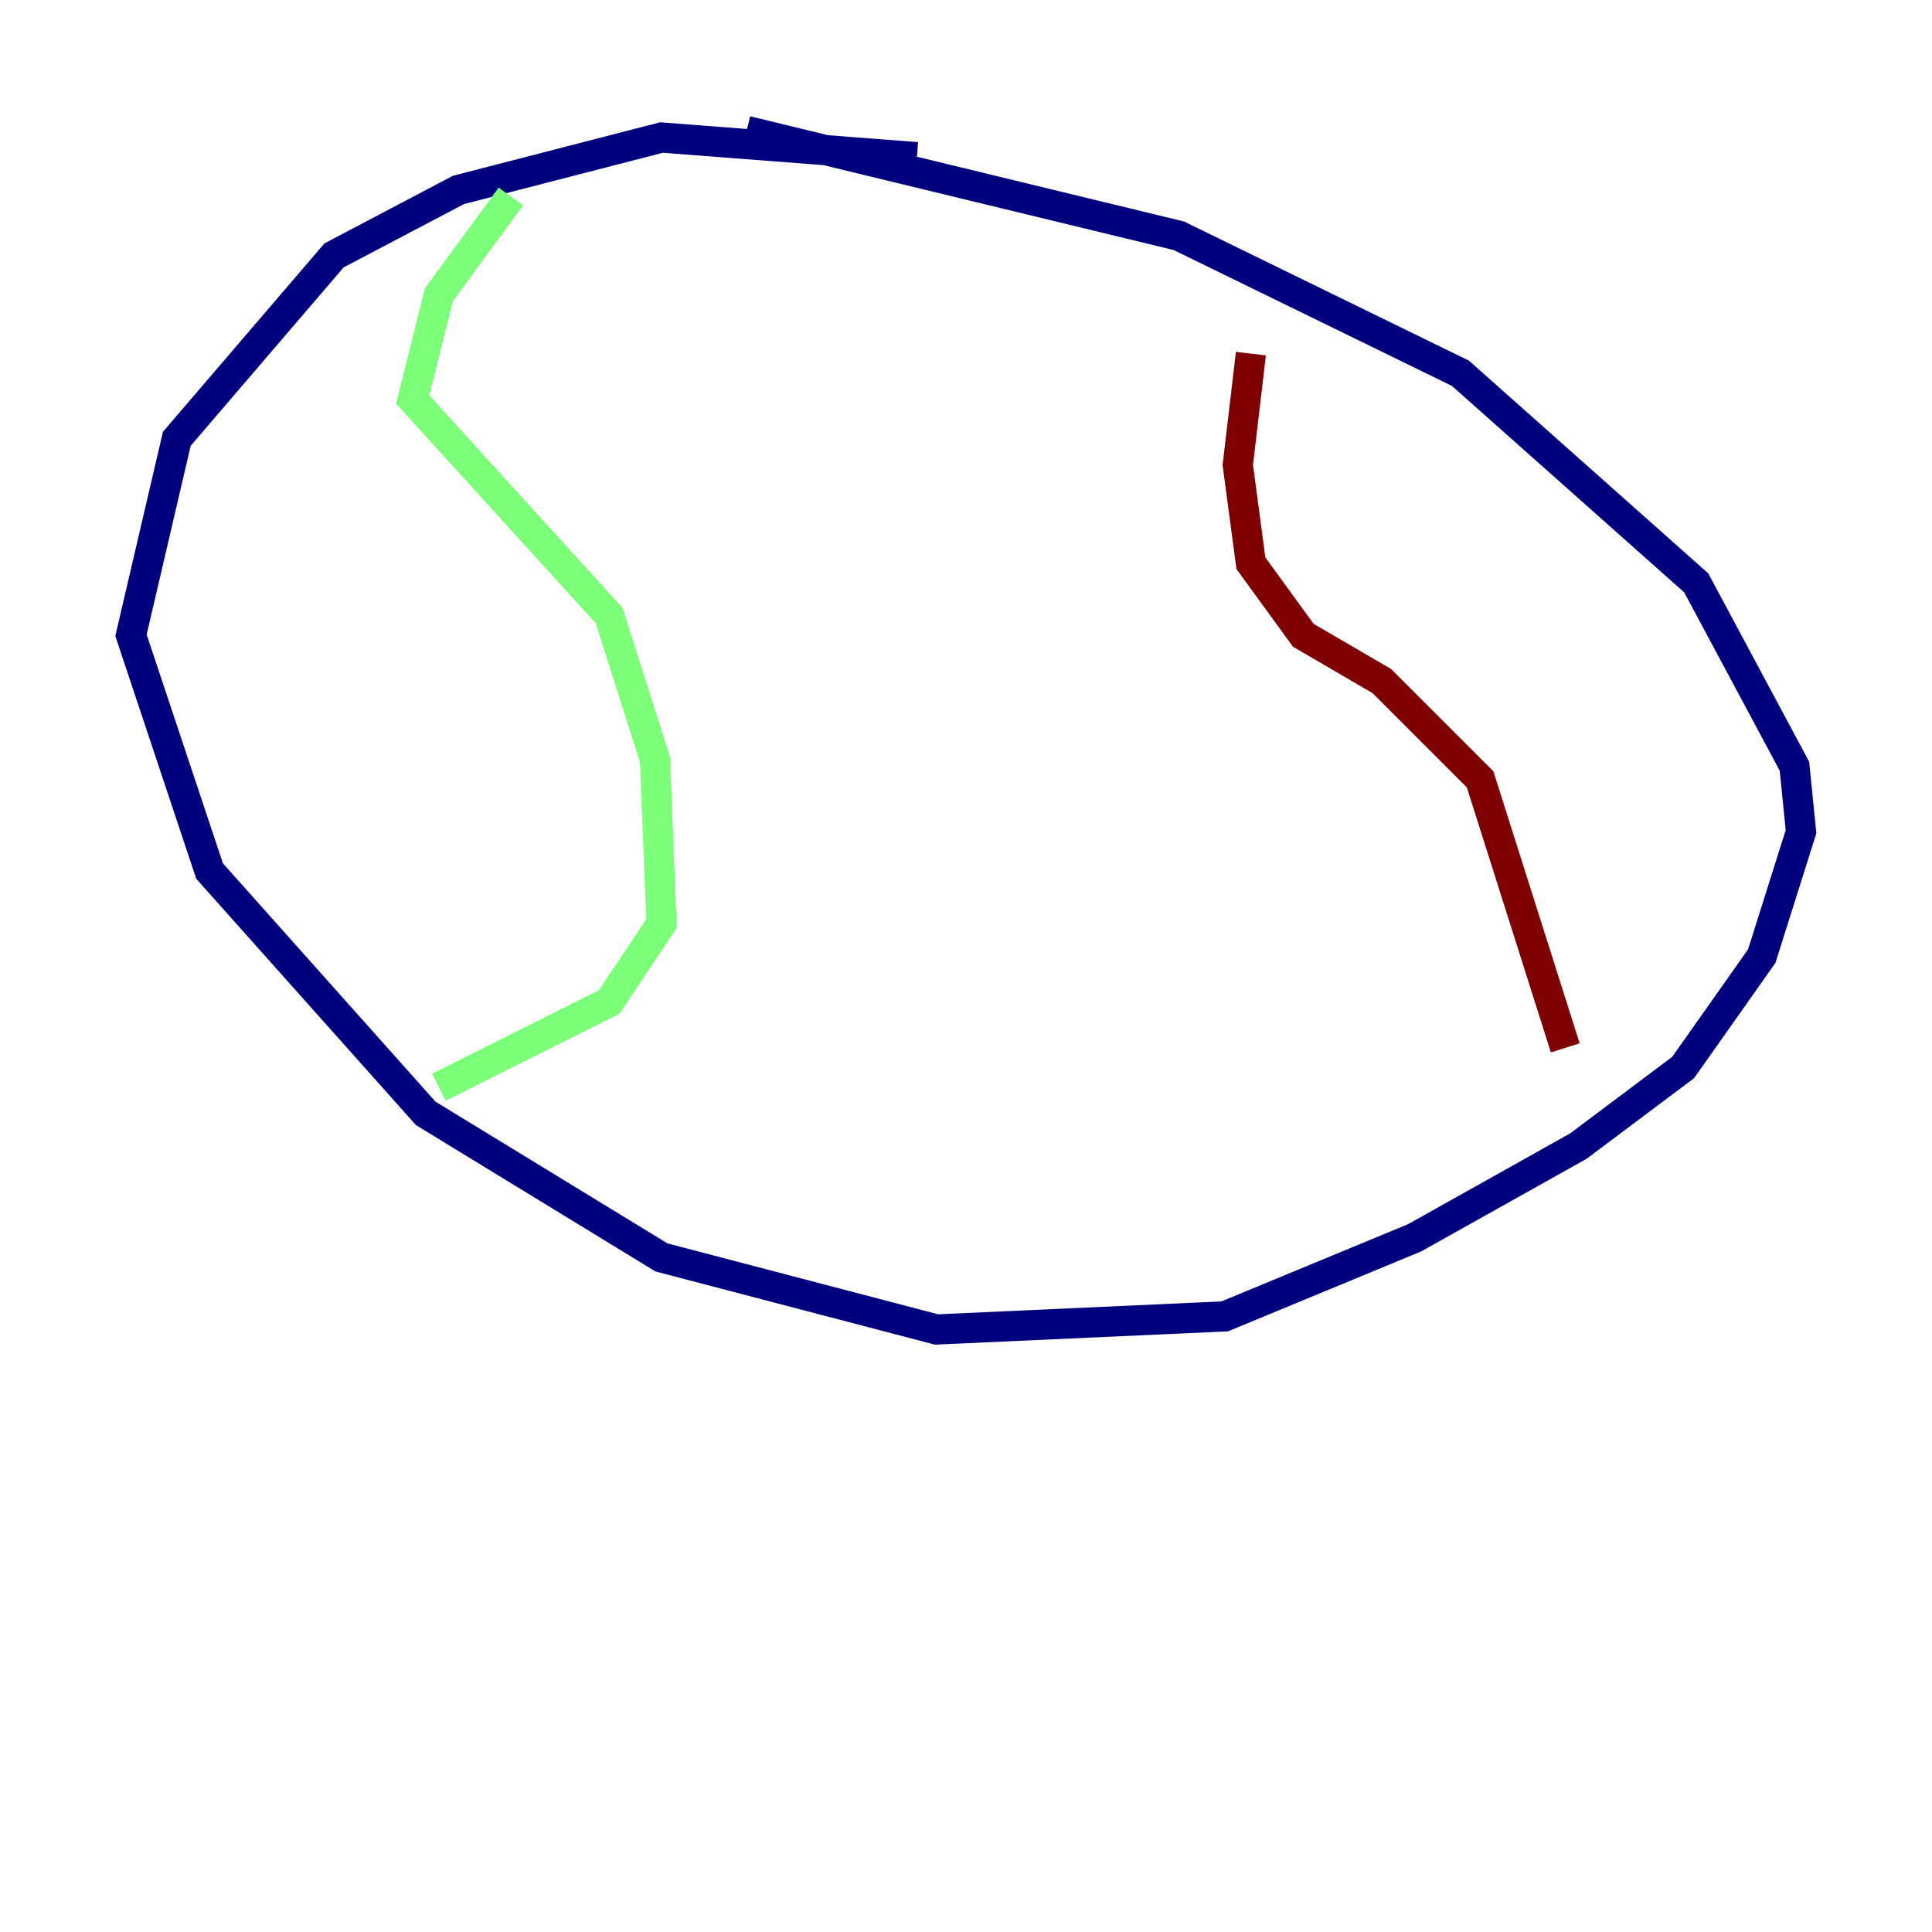 <?xml version="1.0" encoding="utf-8" ?>
<svg baseProfile="tiny" height="128" version="1.2" viewBox="0,0,128,128" width="128" xmlns="http://www.w3.org/2000/svg" xmlns:ev="http://www.w3.org/2001/xml-events" xmlns:xlink="http://www.w3.org/1999/xlink"><defs /><polyline fill="none" points="60.746,10.414 43.824,9.112 30.373,12.583 22.129,16.922 11.715,29.071 8.678,42.088 13.885,57.709 28.203,73.763 43.824,83.308 62.047,88.081 81.139,87.214 93.722,82.007 104.57,75.932 111.512,70.725 116.719,63.349 119.322,55.105 118.888,50.766 112.38,38.617 96.759,24.732 78.102,15.62 49.464,8.678" stroke="#00007f" stroke-width="2" /><polyline fill="none" points="33.844,13.017 29.071,19.525 27.336,26.468 40.352,40.786 43.39,50.332 43.824,61.18 40.352,66.386 29.071,72.027" stroke="#7cff79" stroke-width="2" /><polyline fill="none" points="82.875,23.43 82.007,30.807 82.875,37.315 86.346,42.088 91.552,45.125 98.061,51.634 103.702,69.424" stroke="#7f0000" stroke-width="2" /></svg>